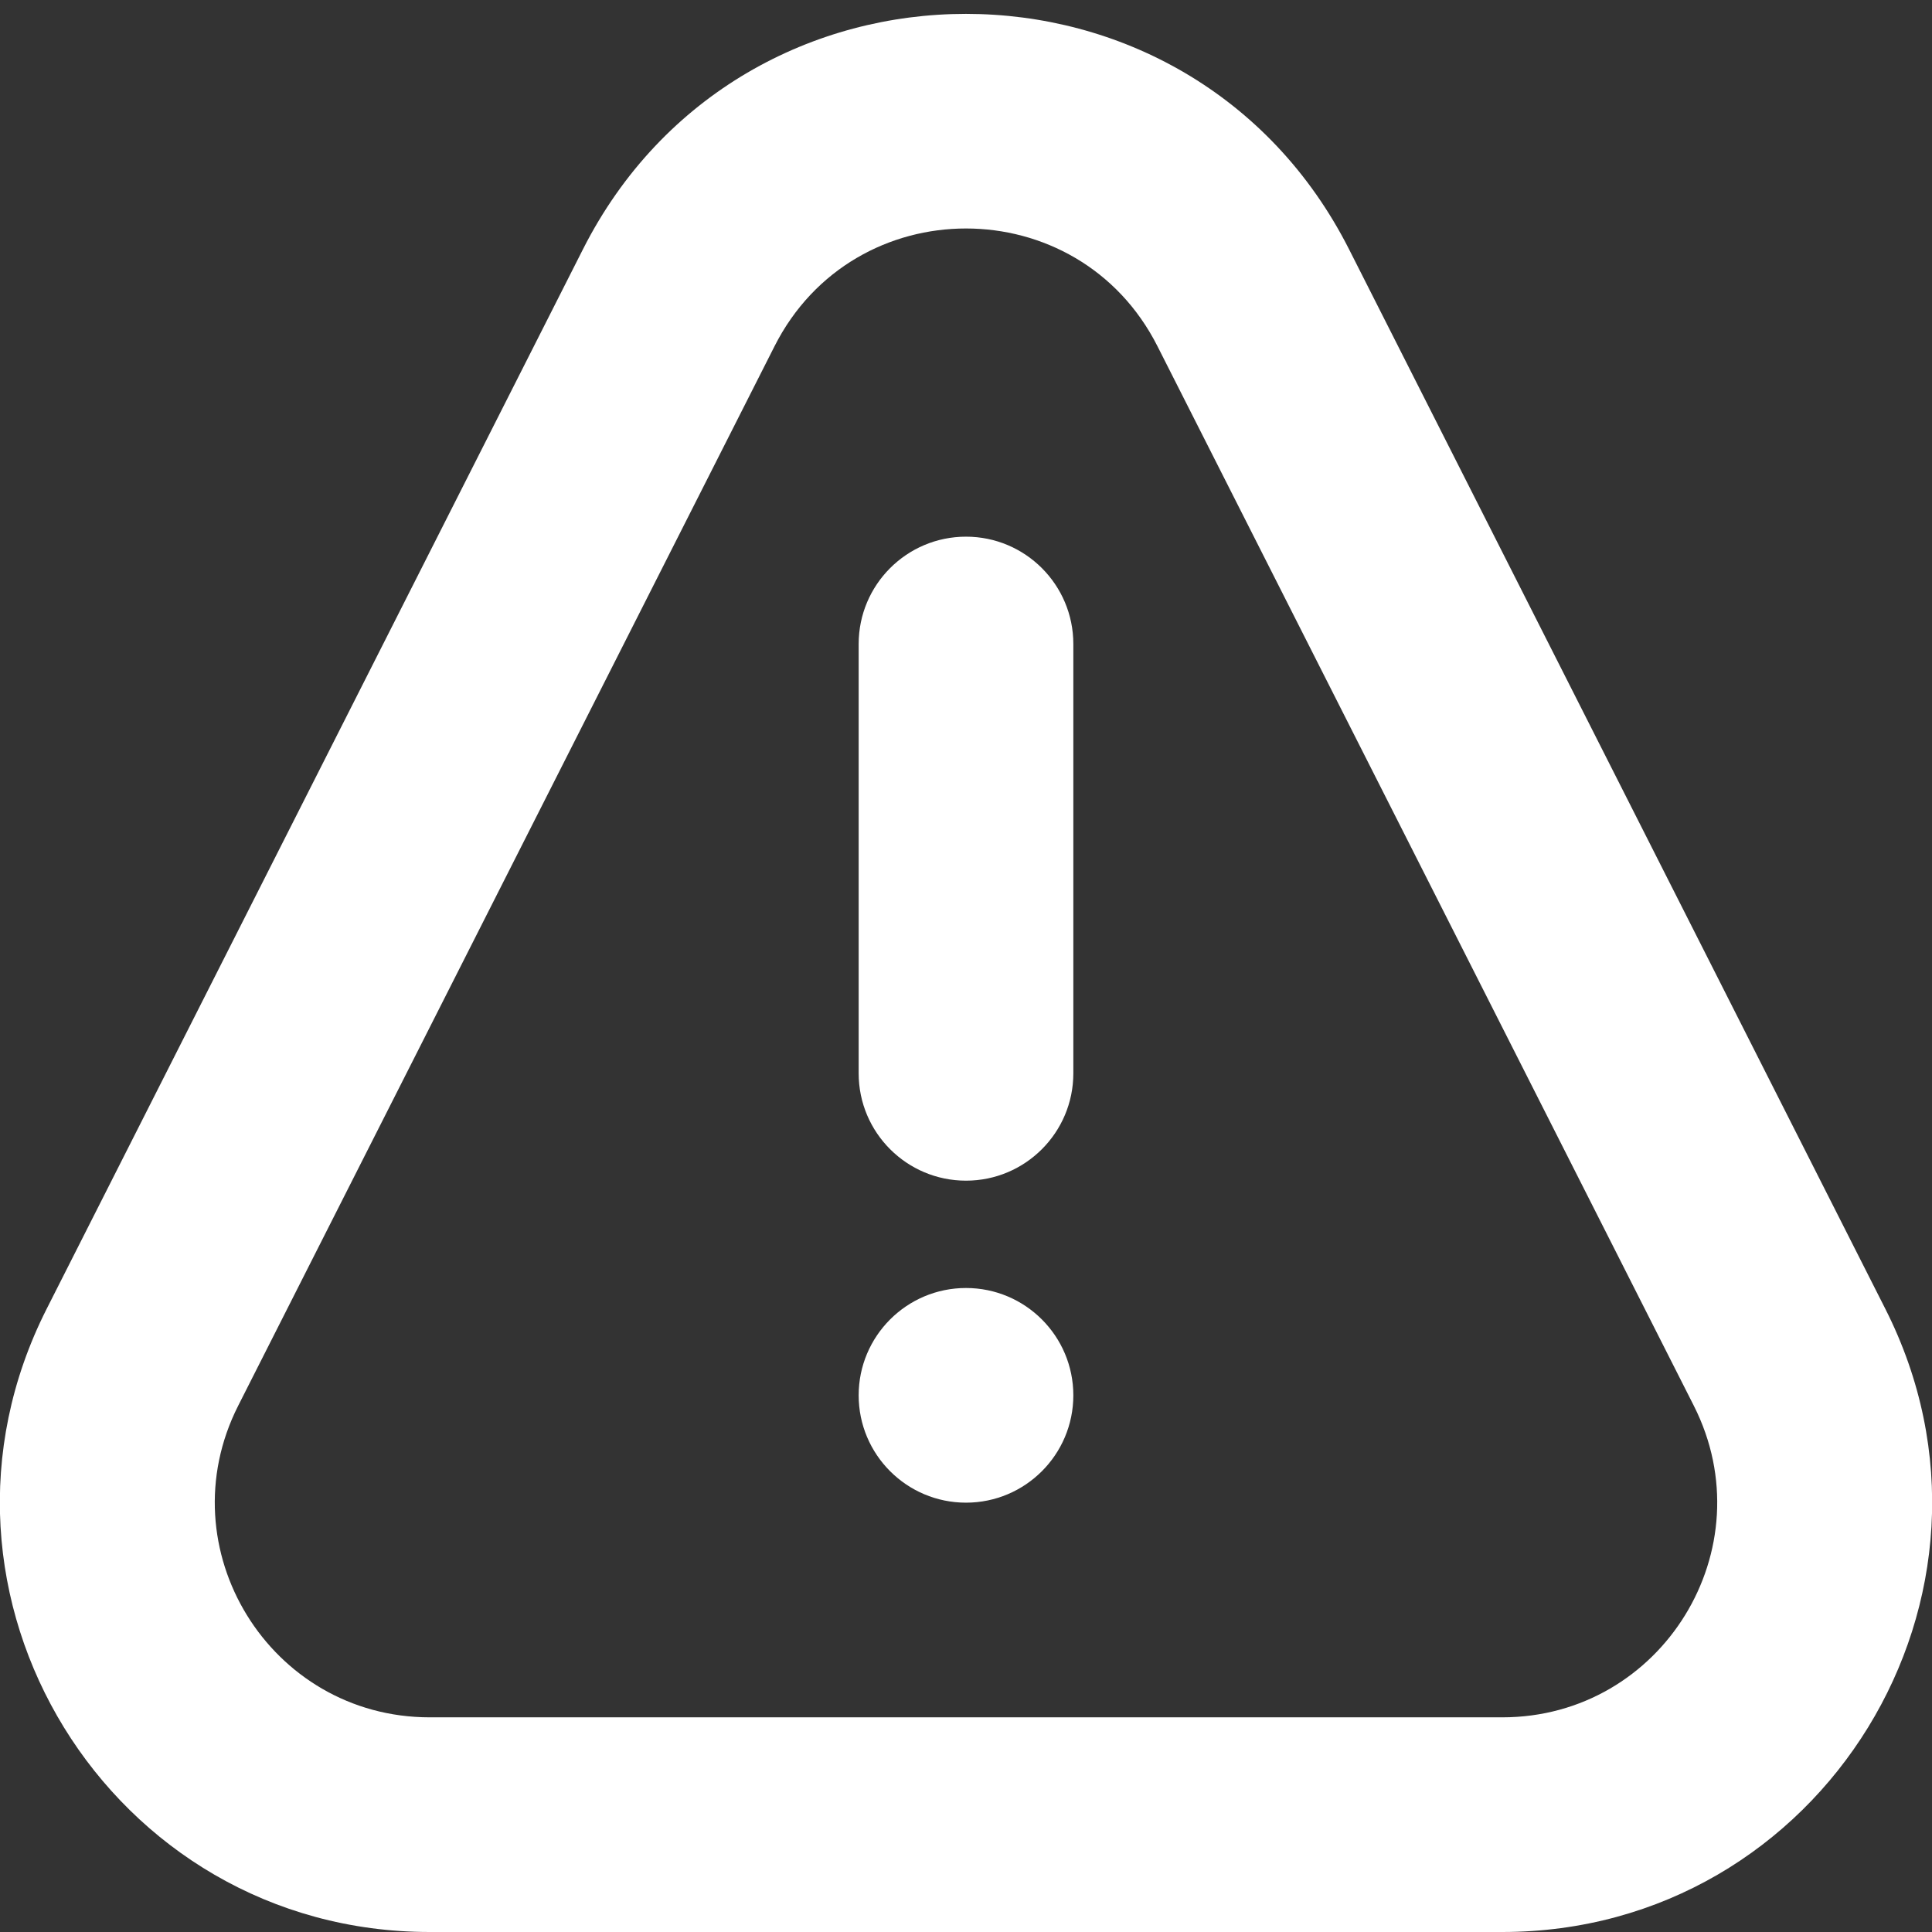 <svg width="18" height="18" viewBox="0 0 18 18" fill="none" xmlns="http://www.w3.org/2000/svg">
<rect x="0" y="0" width="18" height="18" fill="#333333" stroke="none"/>
<path fill-rule="evenodd" clip-rule="evenodd" d="M9 5C9.552 5 10 5.448 10 6V10C10 10.552 9.552 11 9 11C8.448 11 8 10.552 8 10V6C8 5.448 8.448 5 9 5Z" fill="white"/>
<path d="M10 13C10 13.552 9.552 14 9 14C8.448 14 8 13.552 8 13C8 12.448 8.448 12 9 12C9.552 12 10 12.448 10 13Z" fill="white"/>
<path fill-rule="evenodd" clip-rule="evenodd" d="M4.004 18H13.996C16.978 18 18.912 14.854 17.565 12.194L12.569 2.323C11.088 -0.602 6.911 -0.602 5.431 2.323L0.435 12.194C-0.912 14.854 1.022 18 4.004 18ZM7.216 3.226L2.219 13.097C1.546 14.427 2.513 16 4.004 16H13.996C15.487 16 16.454 14.427 15.781 13.097L10.784 3.226C10.044 1.763 7.956 1.763 7.216 3.226Z" fill="white"/>
</svg>
